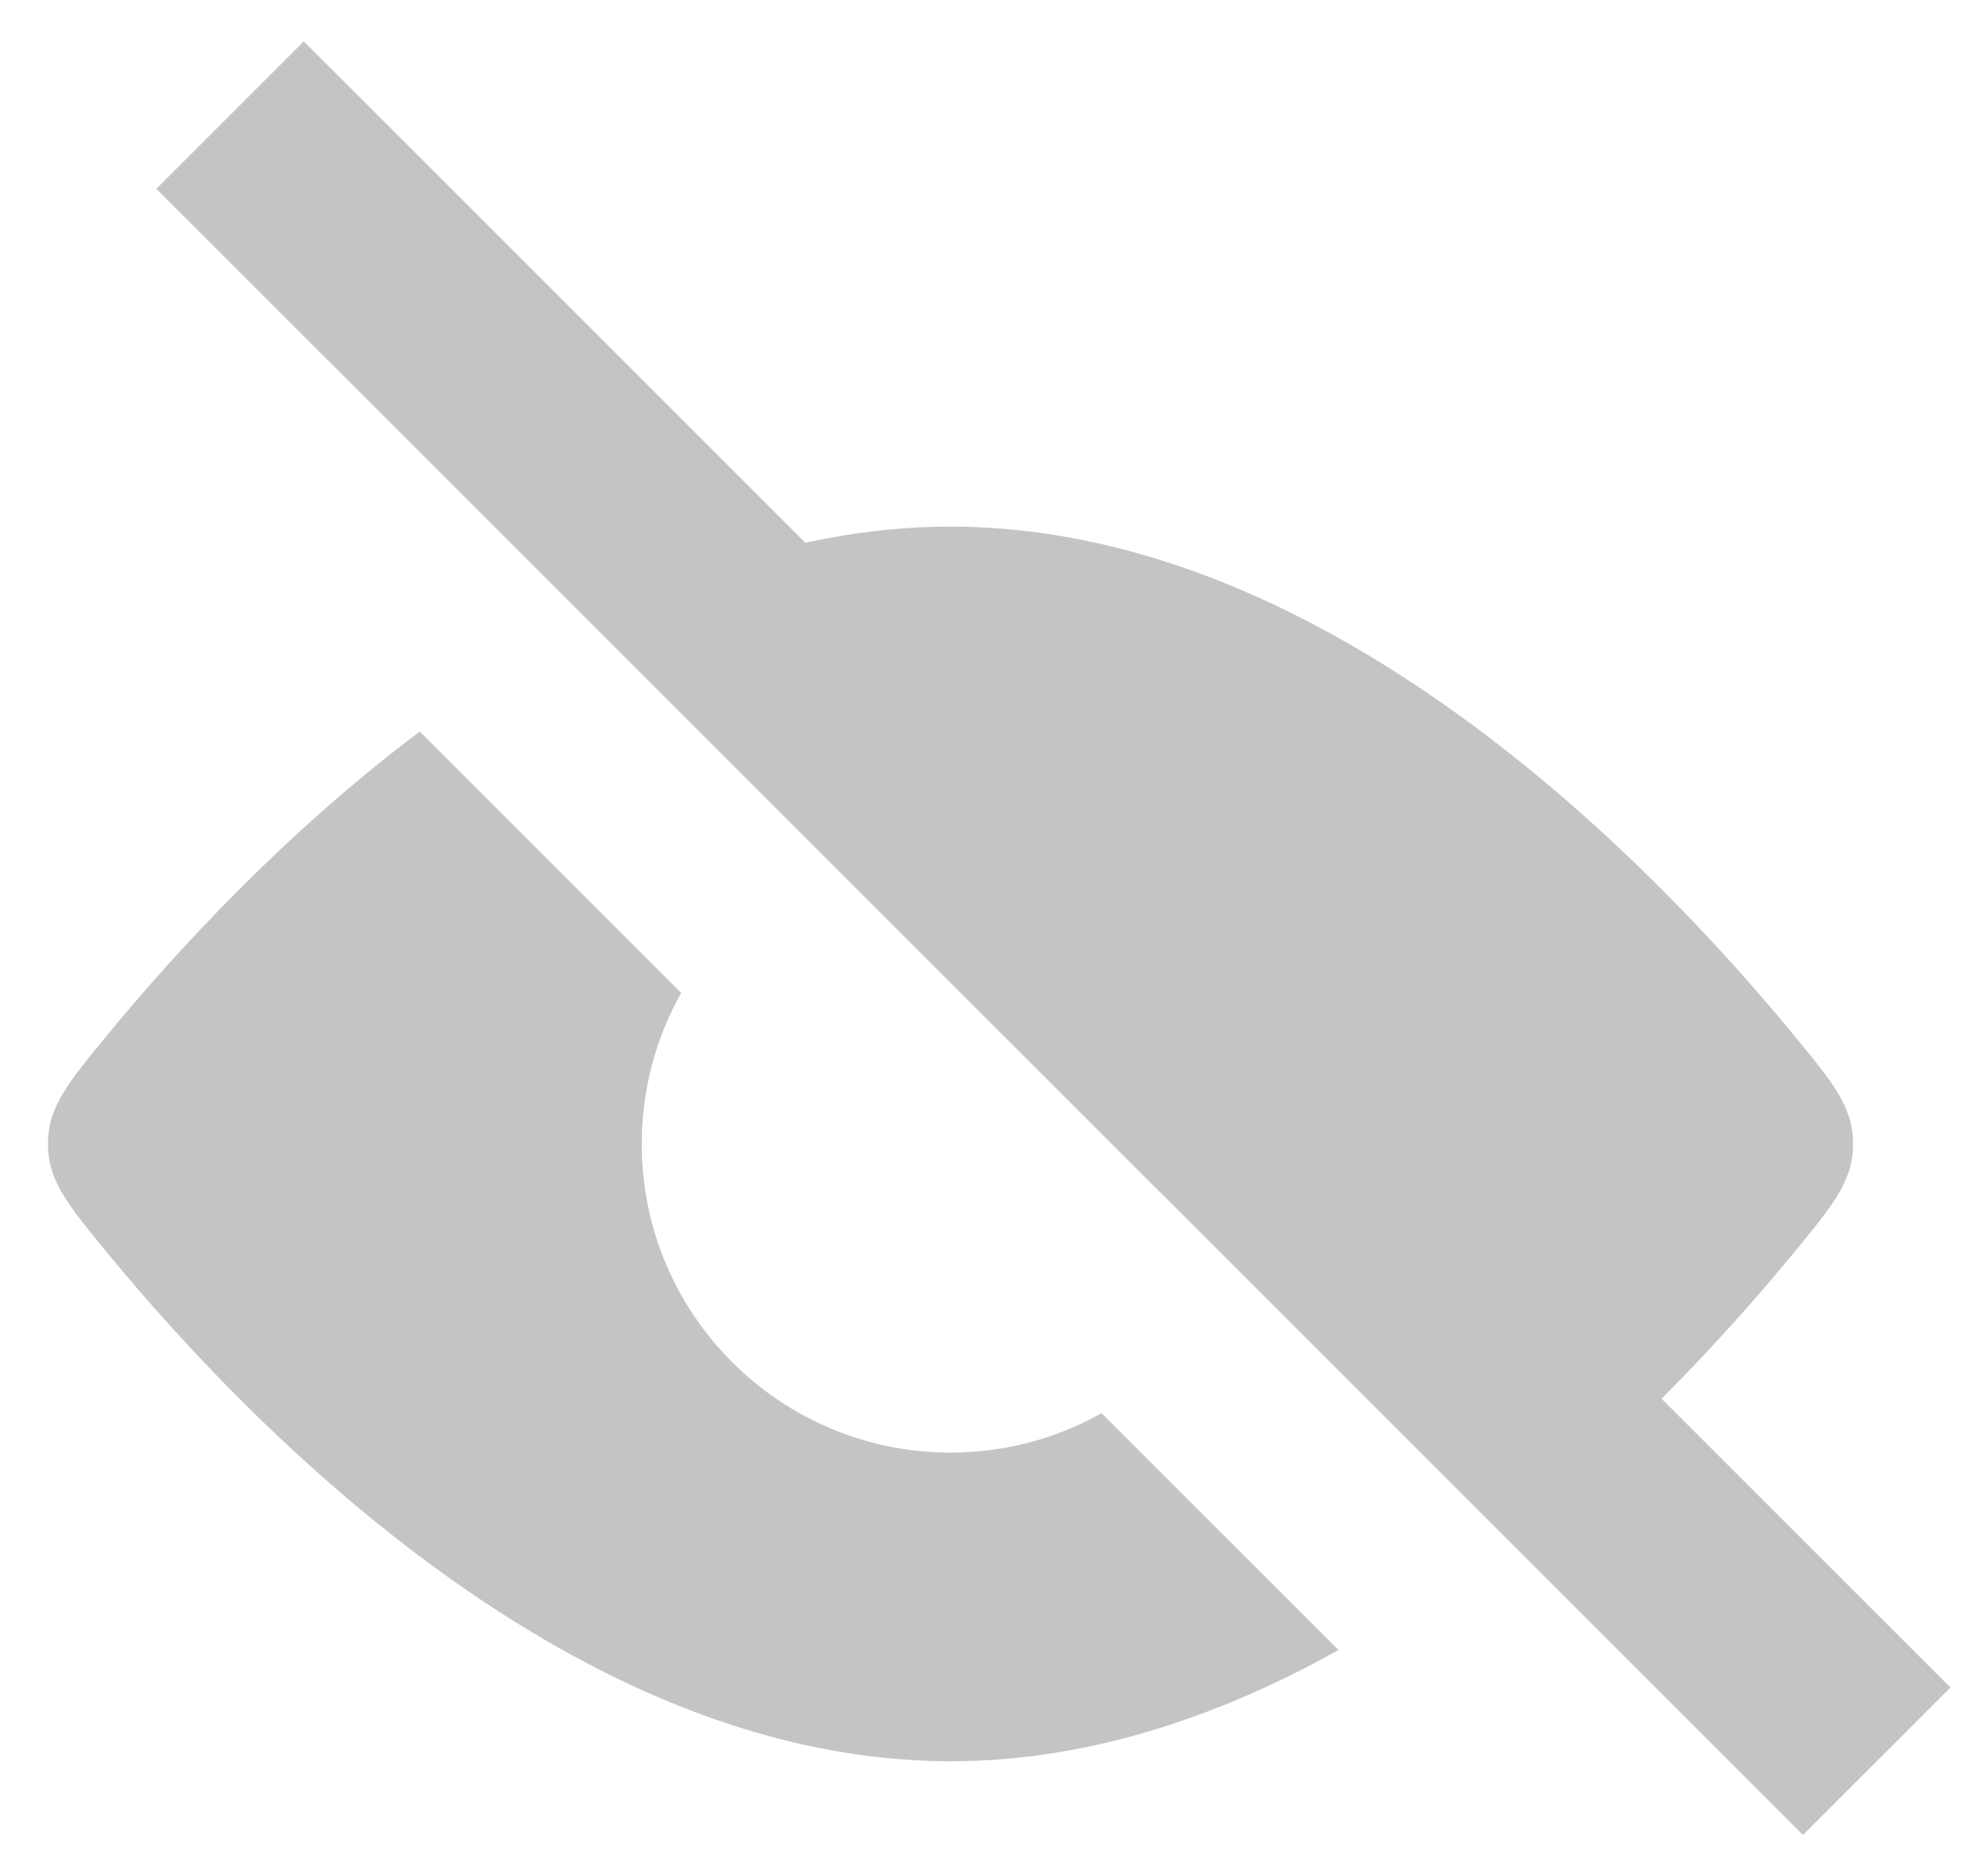 <svg width="19" height="18" viewBox="0 0 19 18" fill="none" xmlns="http://www.w3.org/2000/svg">
<path fill-rule="evenodd" clip-rule="evenodd" d="M15.287 14.036C16.081 13.318 16.733 12.591 17.198 12.026C17.582 11.561 17.773 11.328 17.773 10.974C17.773 10.62 17.582 10.387 17.198 9.922C15.797 8.22 12.705 5.052 9.117 5.052C8.295 5.052 7.5 5.218 6.745 5.494L9.268 8.017C10.783 8.093 11.998 9.308 12.074 10.823L15.287 14.036ZM6.533 9.525C6.293 9.954 6.155 10.448 6.155 10.974C6.155 12.609 7.481 13.935 9.117 13.935C9.643 13.935 10.137 13.798 10.565 13.557L12.837 15.829C11.705 16.462 10.445 16.896 9.117 16.896C5.528 16.896 2.436 13.728 1.035 12.026C0.652 11.561 0.46 11.328 0.46 10.974C0.46 10.62 0.652 10.387 1.035 9.922C1.697 9.118 2.736 7.987 4.026 7.018L6.533 9.525Z" fill="#C4C4C4"/>
<path d="M2.207 1.104L18 16.896" stroke="#C4C4C4" stroke-width="2"/>
</svg>
